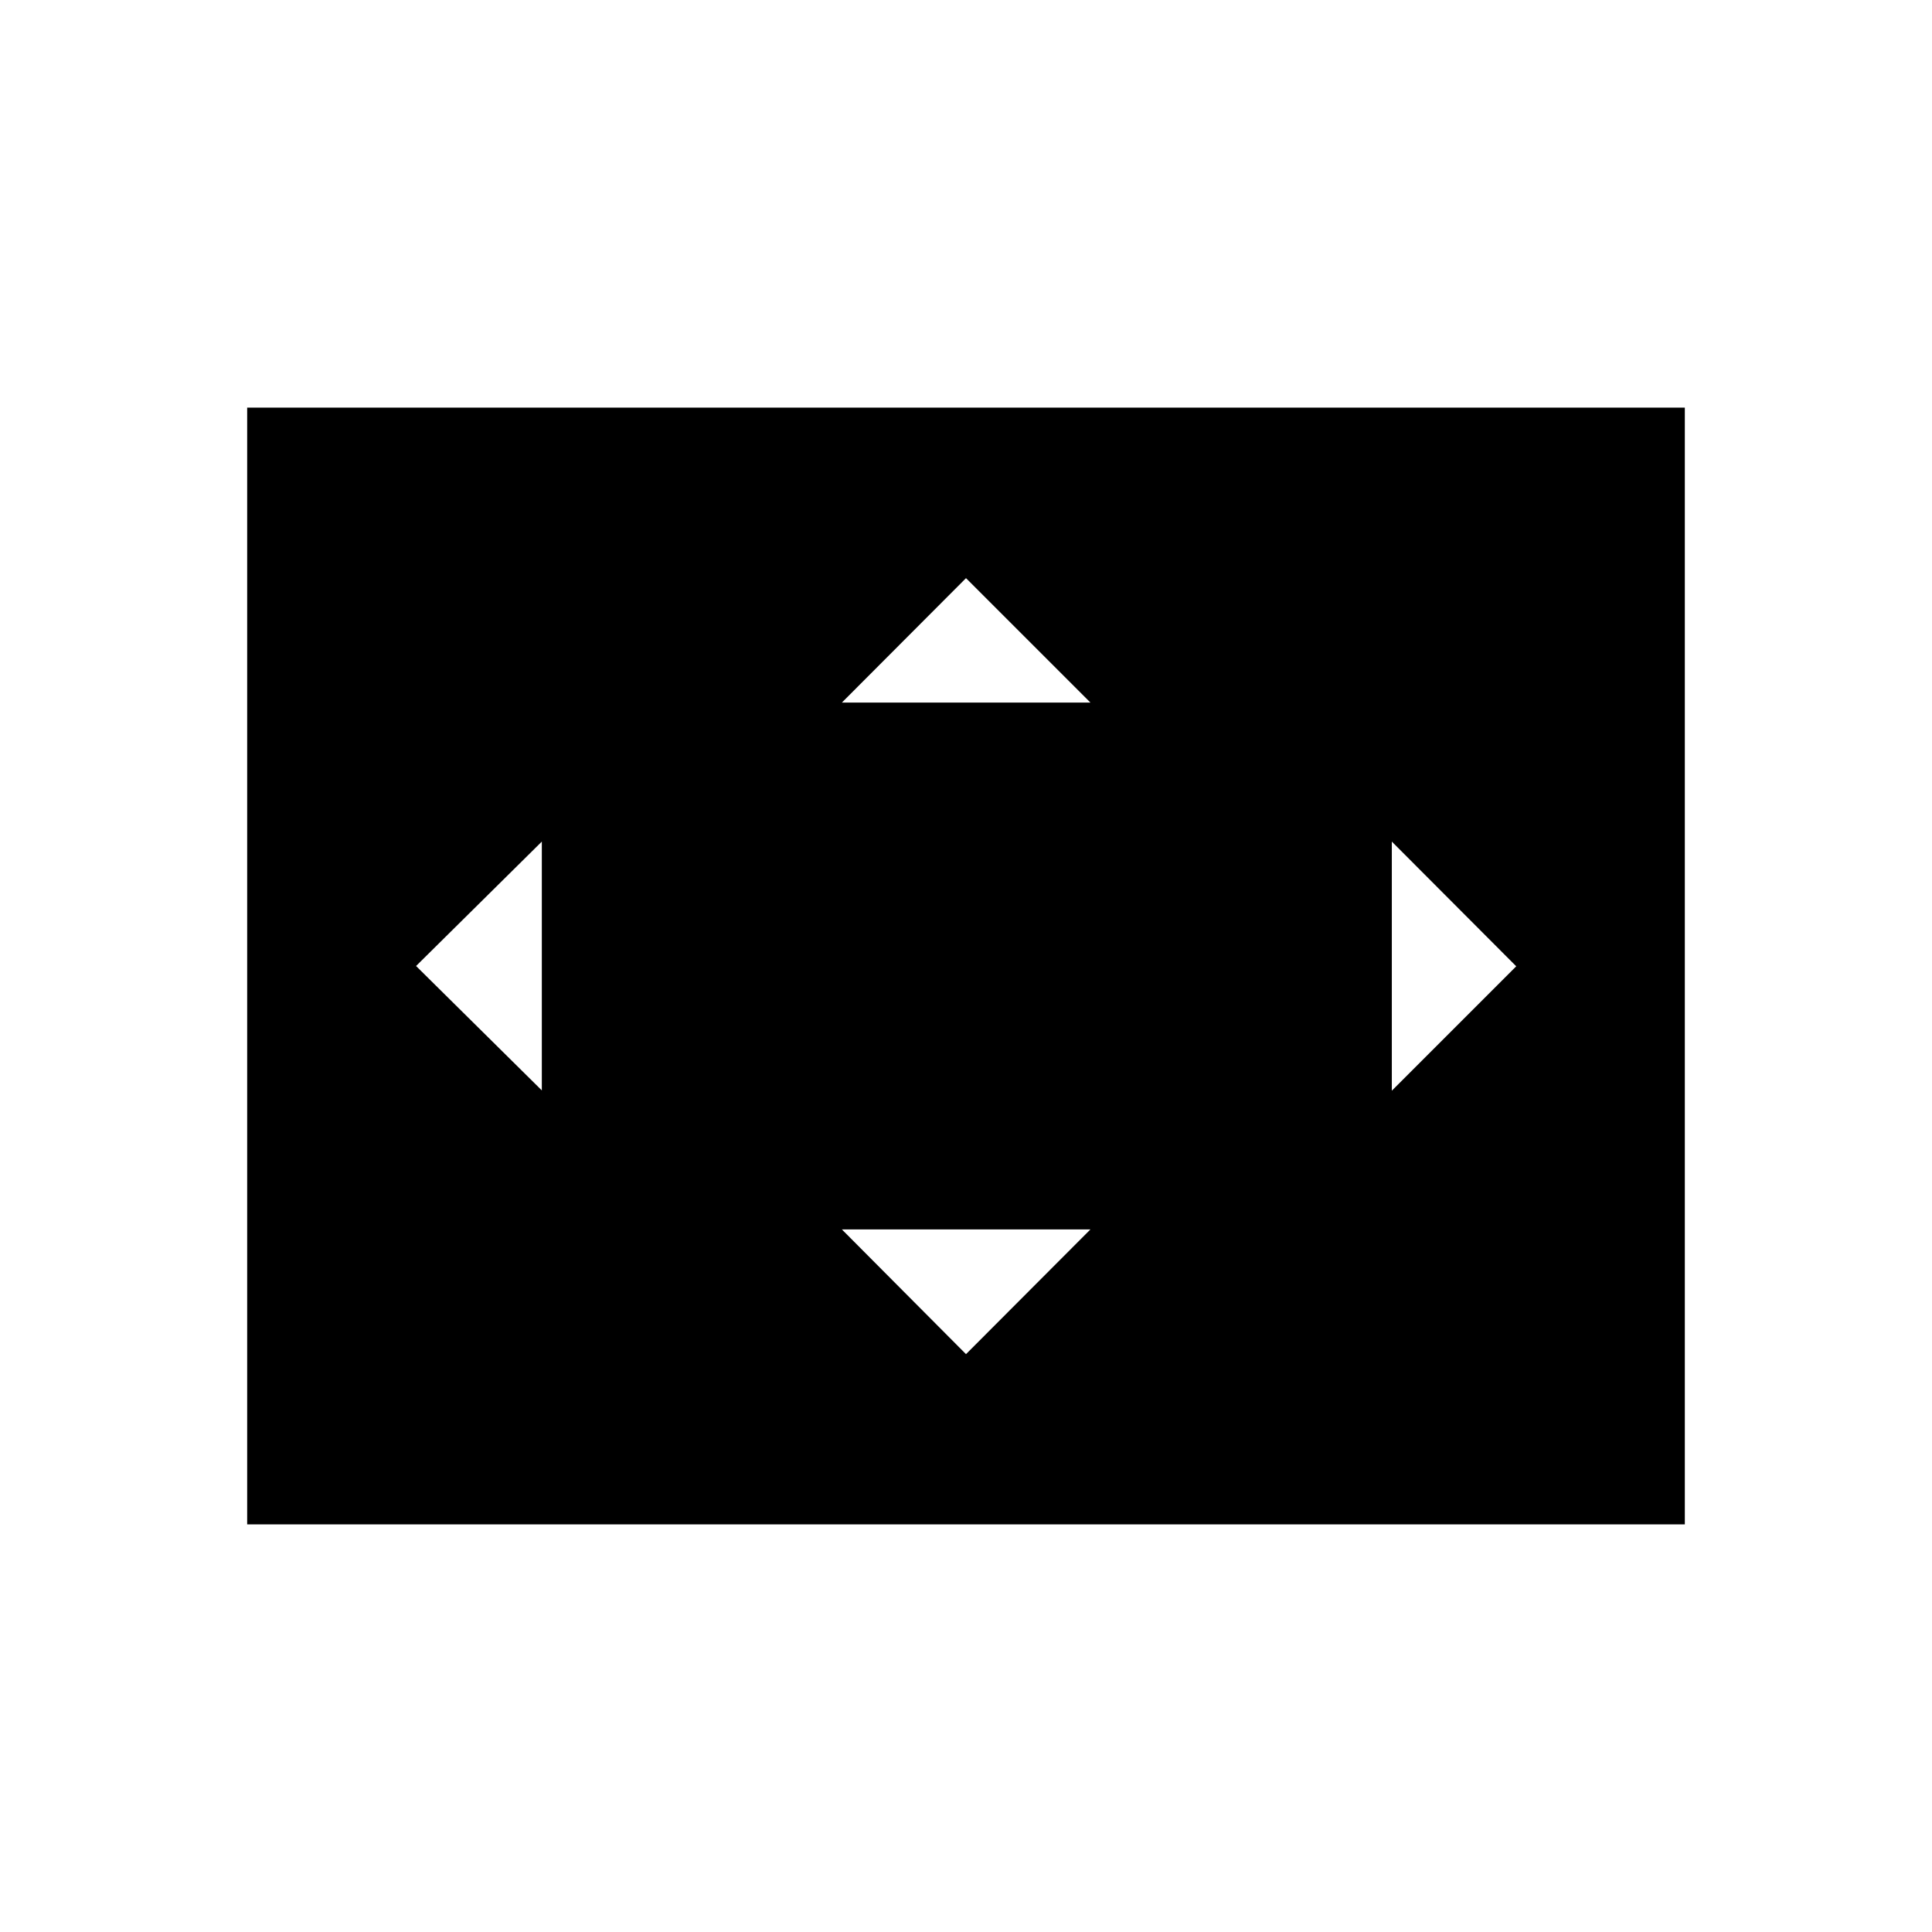 <svg xmlns="http://www.w3.org/2000/svg" height="40" viewBox="0 -960 960 960" width="40"><path d="M269.23-418.18v-123.64L206.74-480l62.49 61.82ZM480-287.13l61.82-61.97H418.33L480-287.13ZM418.33-610.9h123.49L480-672.72l-61.67 61.82Zm273.26 192.87 61.82-61.82-61.82-61.97v123.79ZM122.82-202.54v-554.92h714.36v554.92H122.82Z"/></svg>